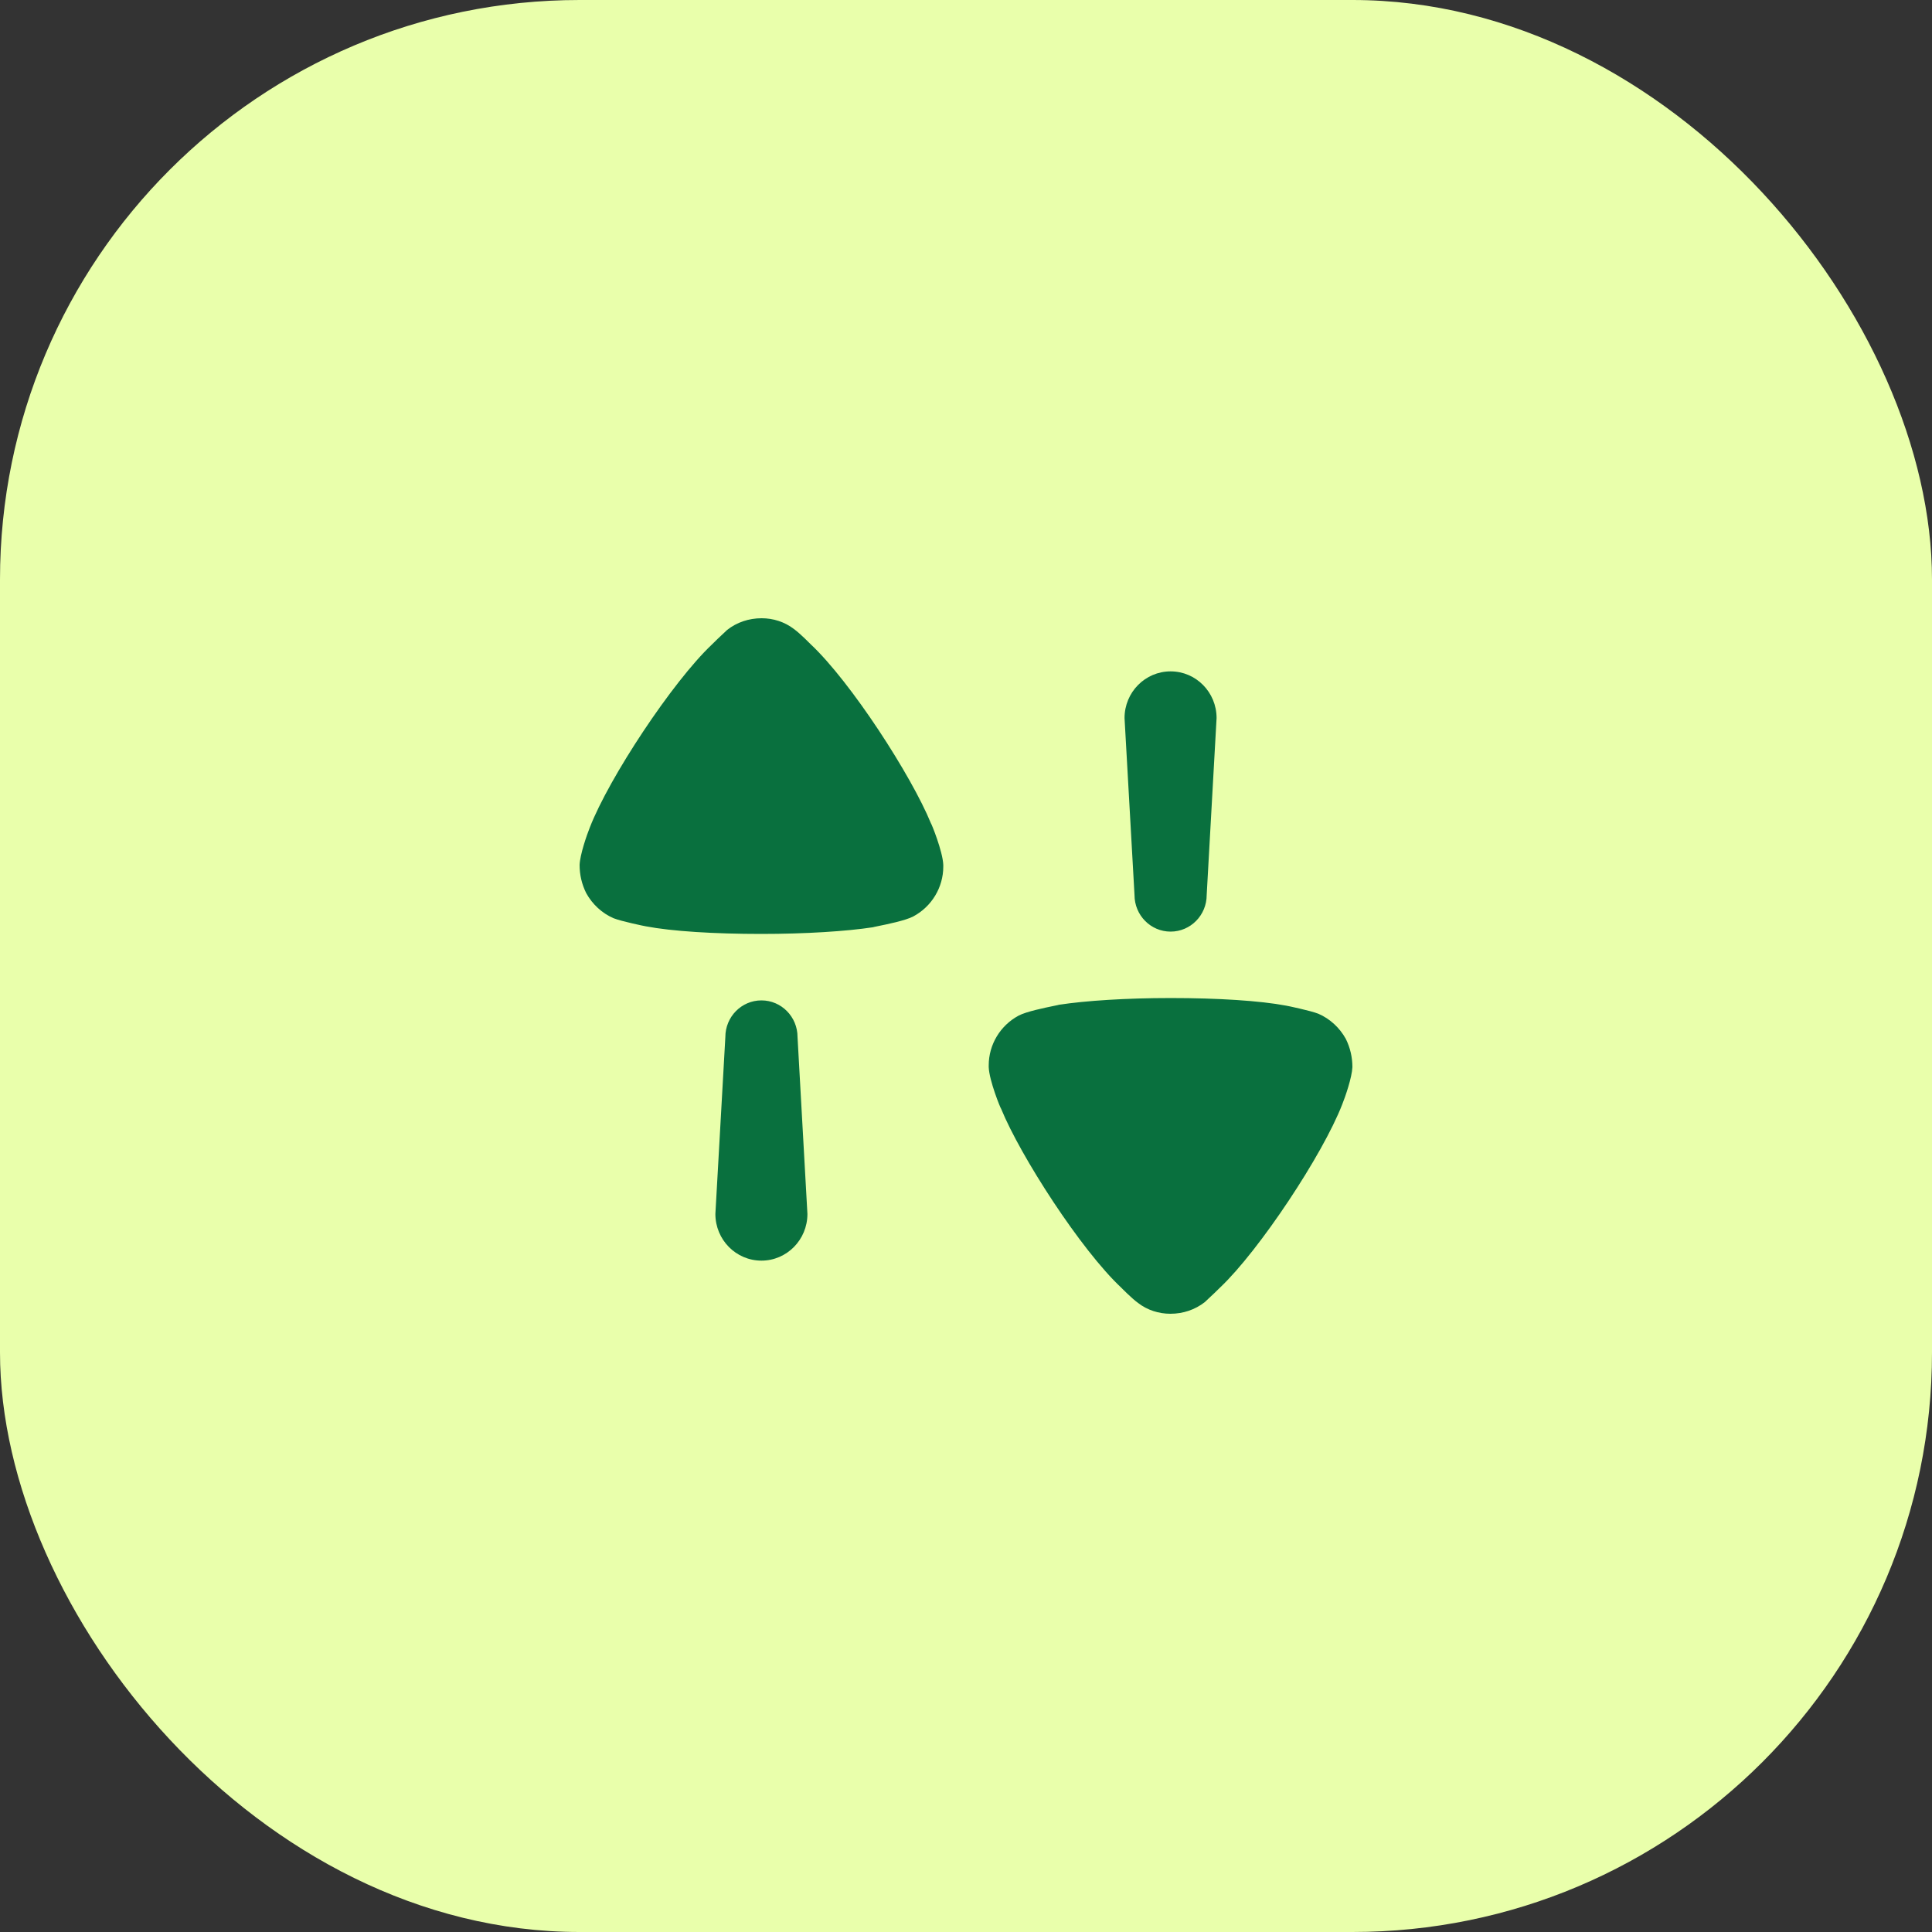 <svg width="50" height="50" viewBox="0 0 50 50" fill="none" xmlns="http://www.w3.org/2000/svg">
<rect x="0" y="0" width="50" height="50" fill="#333333" stroke="none"/>
<rect width="50" height="50" rx="15" fill="#E9FFAB"/>
<path fill-rule="evenodd" clip-rule="evenodd" d="M20.546 16.278C20.712 16.398 20.98 16.673 20.98 16.673C22.021 17.649 23.588 20.074 24.091 21.304C24.102 21.304 24.4 22.036 24.412 22.384V22.43C24.412 22.964 24.113 23.463 23.634 23.718C23.436 23.823 22.955 23.921 22.722 23.968C22.646 23.984 22.596 23.994 22.593 23.997C21.907 24.102 20.855 24.17 19.7 24.17C18.488 24.17 17.39 24.102 16.715 23.973C16.703 23.973 16.086 23.846 15.88 23.764C15.583 23.637 15.331 23.404 15.171 23.114C15.056 22.883 15 22.638 15 22.384C15.011 22.117 15.183 21.618 15.262 21.421C15.765 20.12 17.412 17.637 18.419 16.685C18.523 16.579 18.642 16.468 18.725 16.391C18.769 16.349 18.803 16.318 18.819 16.302C19.07 16.105 19.379 16 19.712 16C20.008 16 20.305 16.093 20.546 16.278ZM31.229 23.162C31.229 23.686 30.811 24.11 30.295 24.11C29.779 24.11 29.361 23.686 29.361 23.162L29.103 18.583C29.103 17.915 29.637 17.375 30.295 17.375C30.952 17.375 31.485 17.915 31.485 18.583L31.229 23.162ZM34.12 26.236C34.417 26.364 34.669 26.596 34.829 26.885C34.944 27.117 35 27.362 35 27.617C34.989 27.883 34.817 28.383 34.737 28.58C34.235 29.88 32.587 32.363 31.581 33.316C31.479 33.419 31.362 33.528 31.279 33.605L31.279 33.605C31.233 33.649 31.198 33.682 31.181 33.698C30.928 33.895 30.621 34 30.289 34C29.991 34 29.694 33.907 29.454 33.721C29.288 33.602 29.02 33.327 29.02 33.327C27.978 32.353 26.412 29.926 25.909 28.695C25.897 28.695 25.6 27.965 25.588 27.617V27.571C25.588 27.036 25.886 26.537 26.366 26.282C26.564 26.178 27.044 26.08 27.276 26.032L27.276 26.032C27.354 26.016 27.404 26.006 27.407 26.003C28.093 25.898 29.145 25.829 30.3 25.829C31.512 25.829 32.61 25.898 33.285 26.026C33.296 26.026 33.914 26.154 34.12 26.236ZM19.706 25.89C19.189 25.89 18.772 26.315 18.772 26.838L18.514 31.417C18.514 32.085 19.048 32.625 19.706 32.625C20.363 32.625 20.896 32.085 20.896 31.417L20.64 26.838C20.64 26.315 20.222 25.89 19.706 25.89Z" fill="#09703E"/>
</svg>
